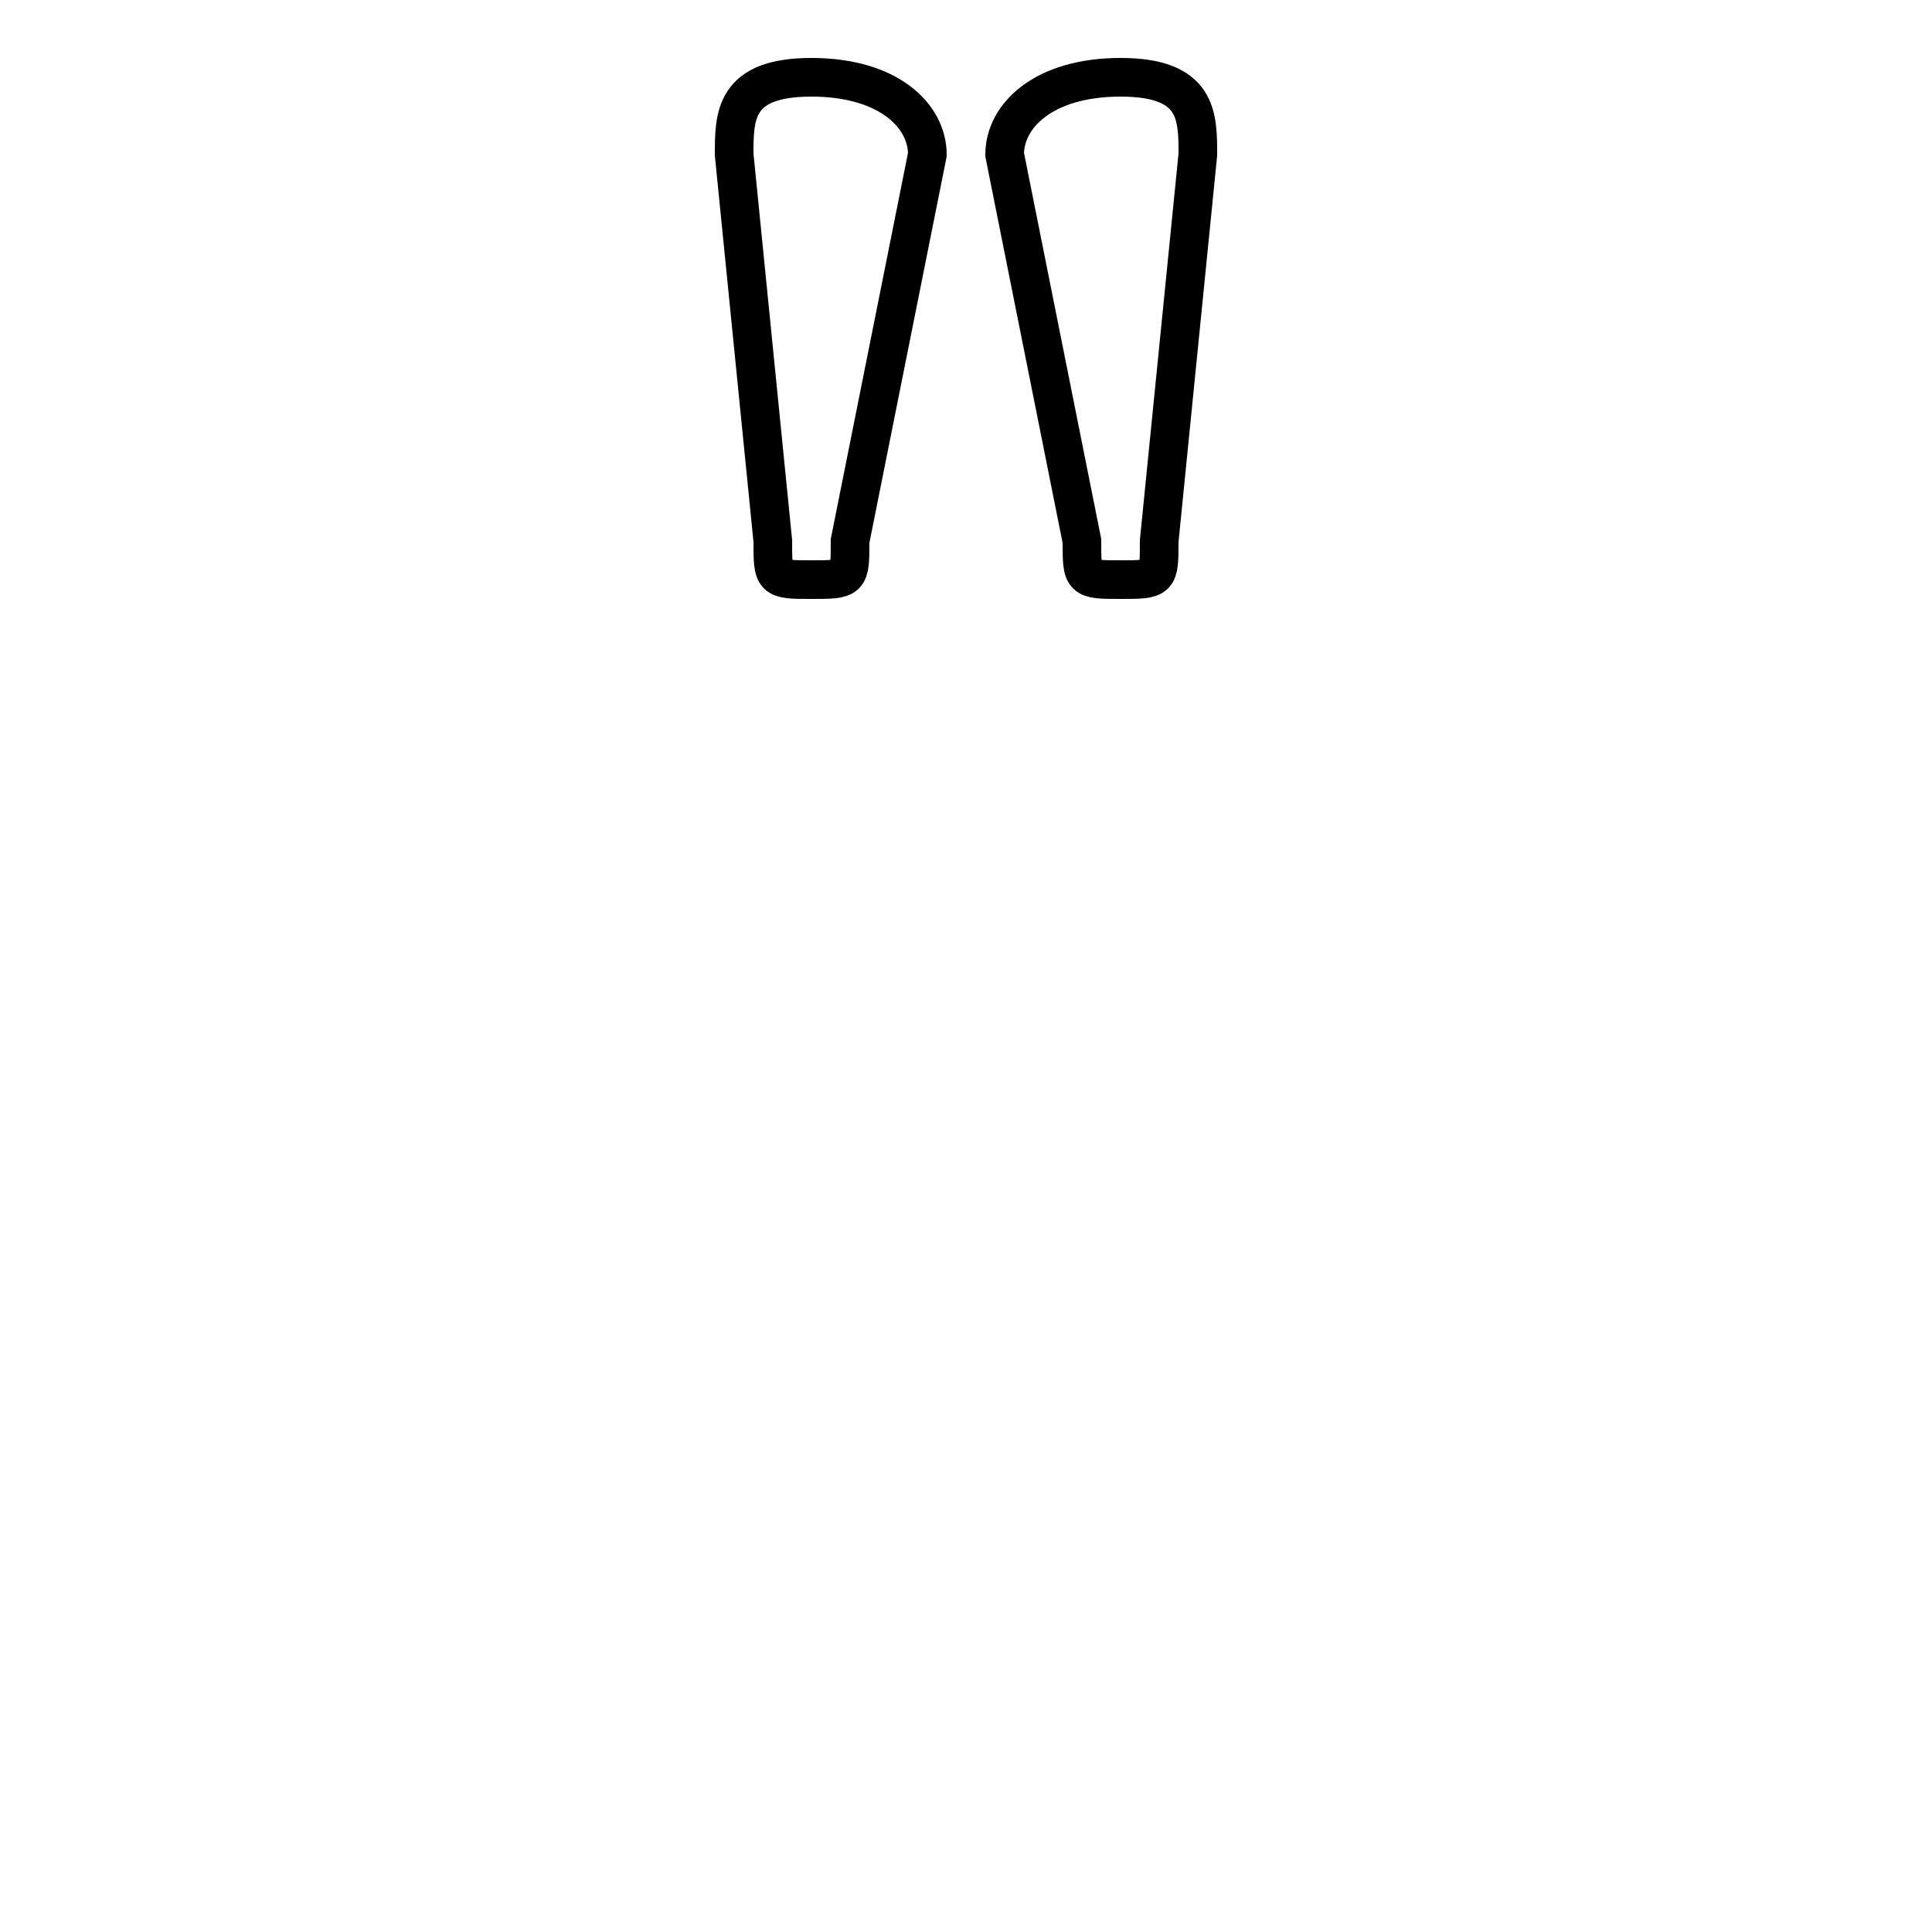 <?xml version='1.0' encoding='utf8'?>
<svg viewBox="0.0 -6.0 50.0 50.0" version="1.1" xmlns="http://www.w3.org/2000/svg">
<rect x="0.0" y="-6.0" width="50.0" height="50.0" fill="#808080" stroke="none"/>
<rect x="-1000" y="-1000" width="2000" height="2000" stroke="white" fill="white"/>
<g style="fill:white;stroke:#000000;  stroke-width:1">
<path d="M 19 -40 C 19 -41 19 -42 21 -42 C 23 -42 24 -41 24 -40 L 24 -40 L 22 -30 C 22 -29 22 -29 21 -29 C 20 -29 20 -29 20 -30 L 19 -40 Z M 26 -40 C 26 -41 27 -42 29 -42 C 31 -42 31 -41 31 -40 L 31 -40 L 30 -30 C 30 -29 30 -29 29 -29 C 28 -29 28 -29 28 -30 L 26 -40 Z" transform="translate(0.0 38.0)" />
</g>
</svg>